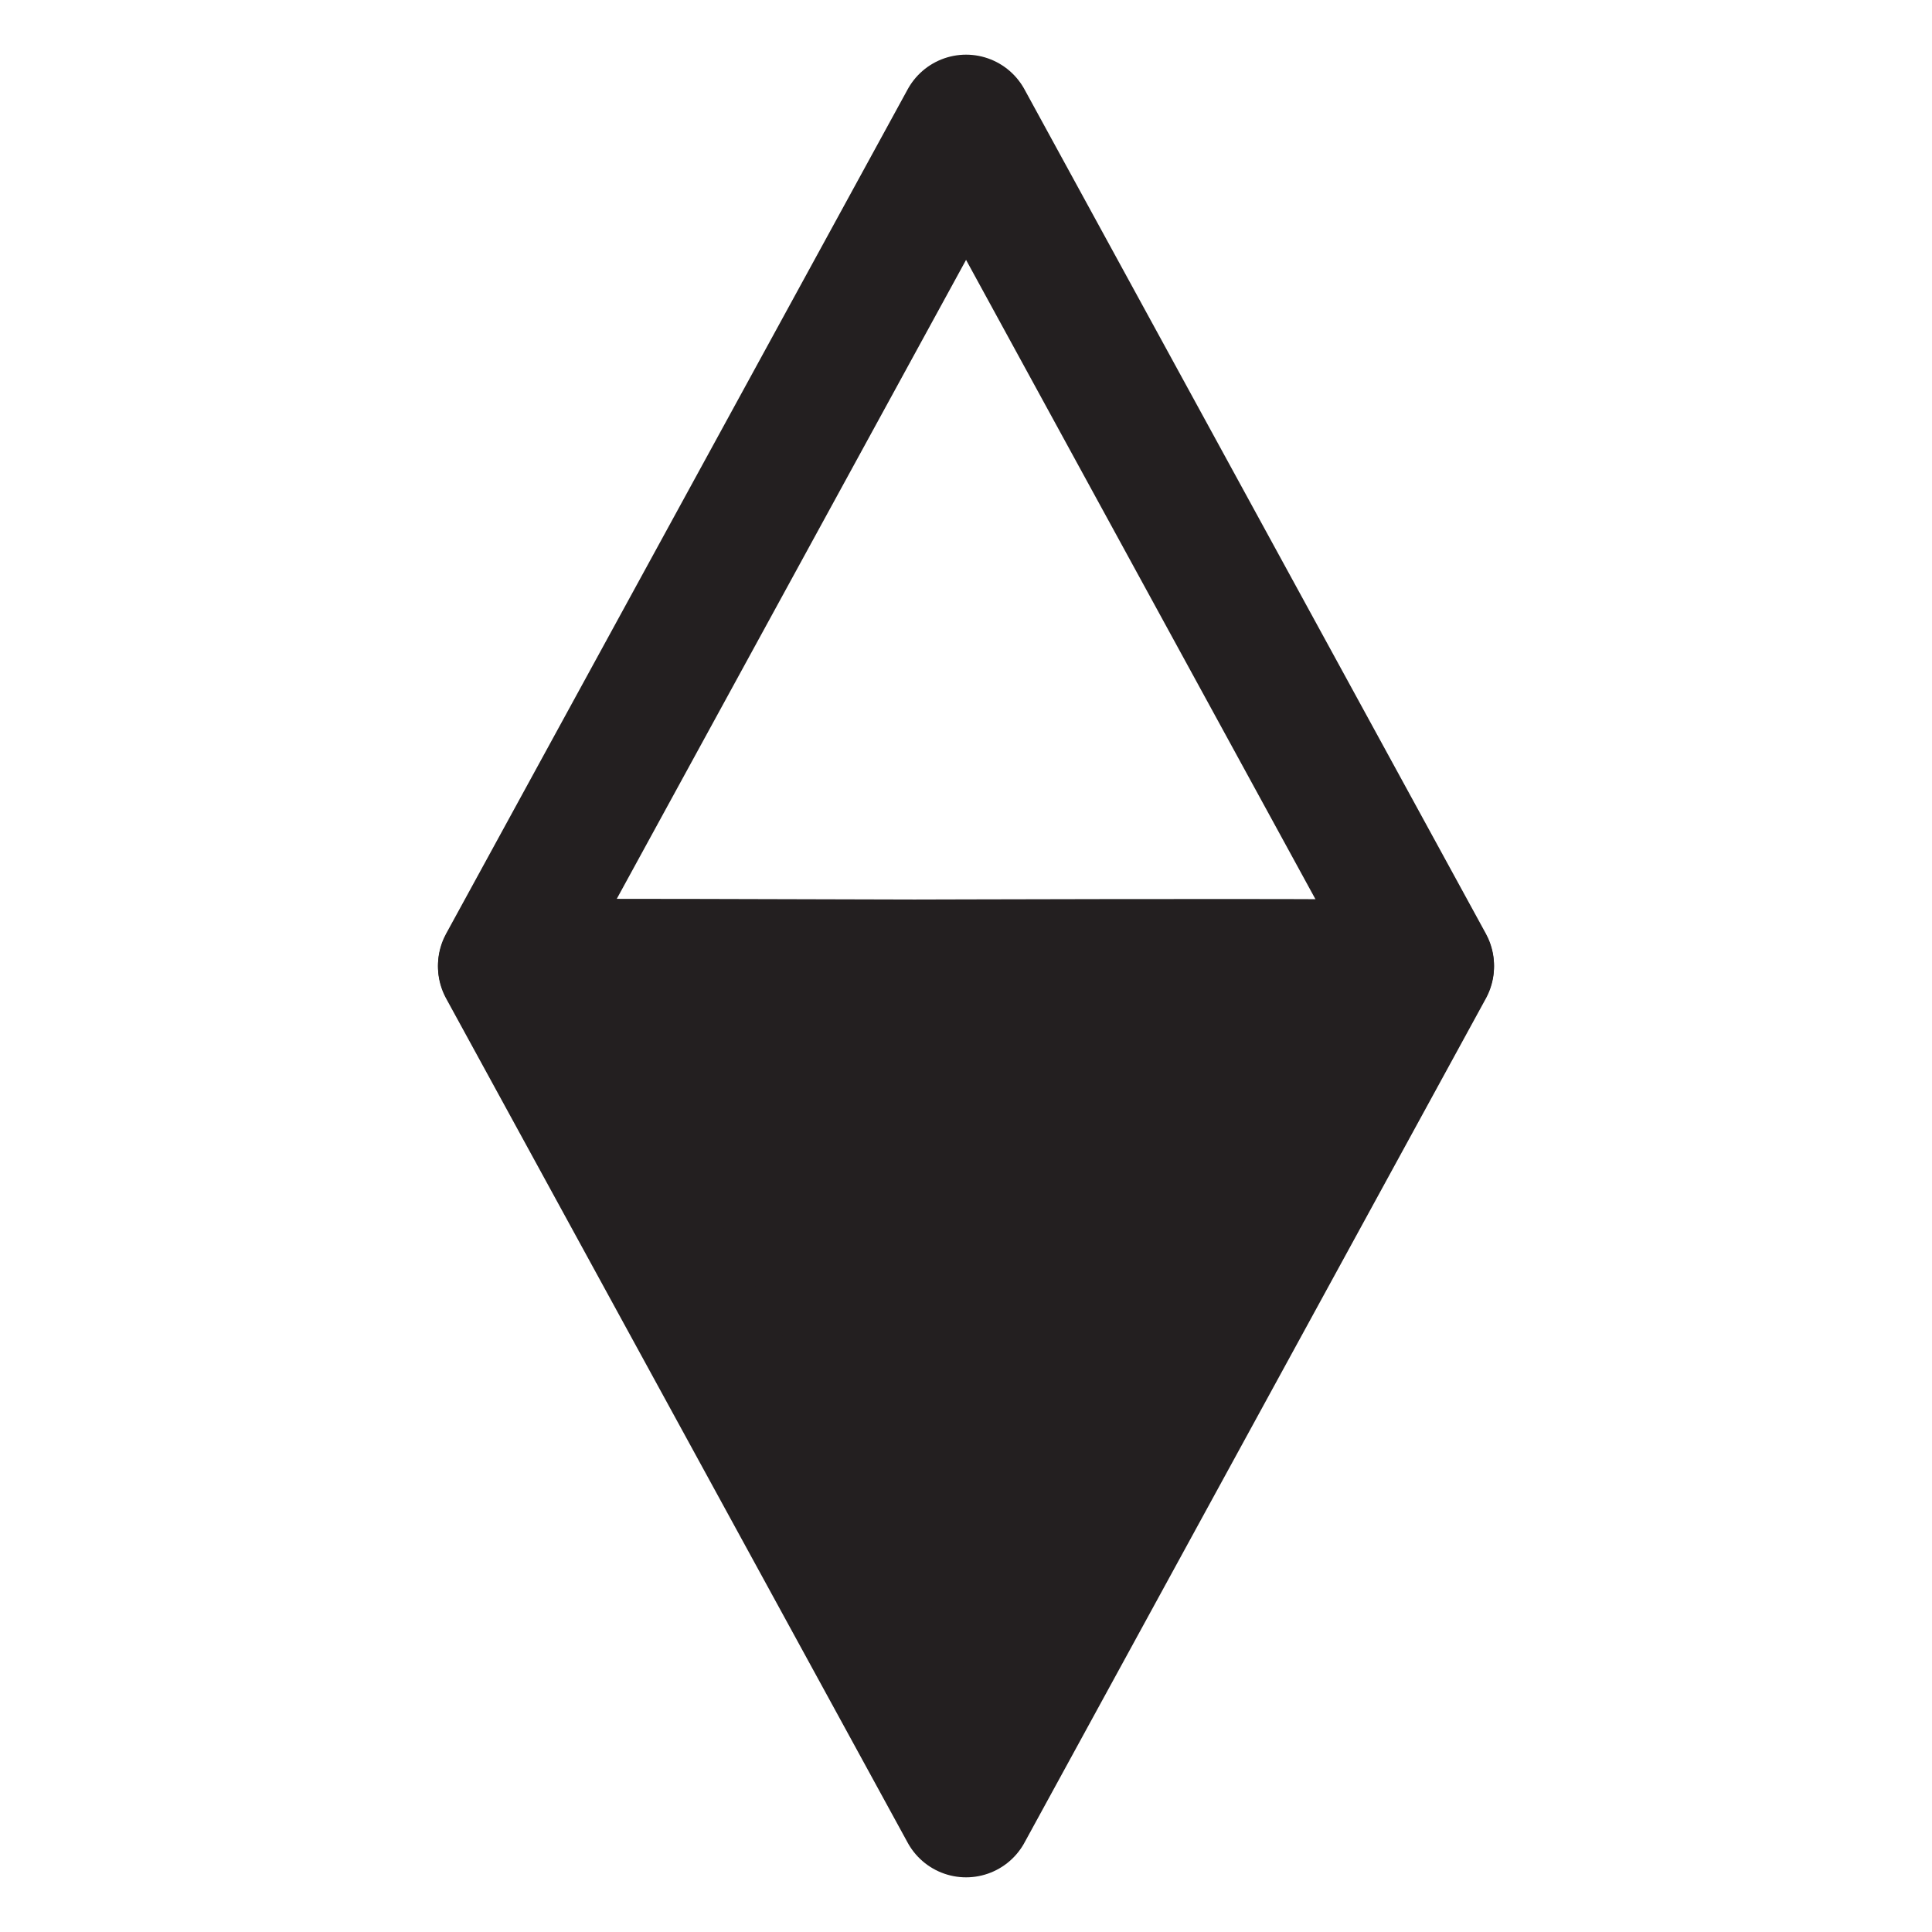 <?xml version="1.0" encoding="utf-8"?>
<!-- Generator: Adobe Illustrator 16.0.0, SVG Export Plug-In . SVG Version: 6.00 Build 0)  -->
<!DOCTYPE svg PUBLIC "-//W3C//DTD SVG 1.1//EN" "http://www.w3.org/Graphics/SVG/1.1/DTD/svg11.dtd">
<svg version="1.1" xmlns="http://www.w3.org/2000/svg" xmlns:xlink="http://www.w3.org/1999/xlink" x="0px" y="0px"
	 width="14.173px" height="14.173px" viewBox="0 0 14.173 14.173" enable-background="new 0 0 14.173 14.173" xml:space="preserve">
<g id="Layer_2" display="none">
	<g display="inline">
		<rect x="-5.132" y="-3.933" fill="#5CBEFF" width="67.306" height="25.396"/>
	</g>
</g>
<g id="Layer_3" display="none">
</g>
<g id="Layer_1">
	<g>
		<g>
			
				<path fill="#231F20" stroke="#231F20" stroke-width="0.976" stroke-linecap="round" stroke-linejoin="round" stroke-miterlimit="10" d="
				M10.472,7.091c-1.21-0.021-5.512,0.007-6.771,0l3.386,6.193L10.472,7.091z"/>
		</g>
		<g>
			
				<path fill="none" stroke="#231F20" stroke-width="0.976" stroke-linecap="round" stroke-linejoin="round" stroke-miterlimit="10" d="
				M10.472,7.083c-1.21,0.021-5.512-0.008-6.771,0l3.386-6.194L10.472,7.083z"/>
		</g>
	</g>
</g>
<g id="Layer_5" display="none">
	
		<line display="inline" fill="#FFFFFF" stroke="#231F20" stroke-linecap="round" stroke-linejoin="round" stroke-miterlimit="10" x1="3.836" y1="3.836" x2="10.336" y2="10.336"/>
	
		<line display="inline" fill="#FFFFFF" stroke="#231F20" stroke-linecap="round" stroke-linejoin="round" stroke-miterlimit="10" x1="10.336" y1="3.836" x2="3.836" y2="10.336"/>
</g>
<g id="Layer_4" display="none">
	
		<polyline display="inline" fill="none" stroke="#231F20" stroke-linecap="round" stroke-linejoin="round" stroke-miterlimit="10" points="
		10.958,4.801 6.388,9.372 3.215,6.094 	"/>
</g>
</svg>
